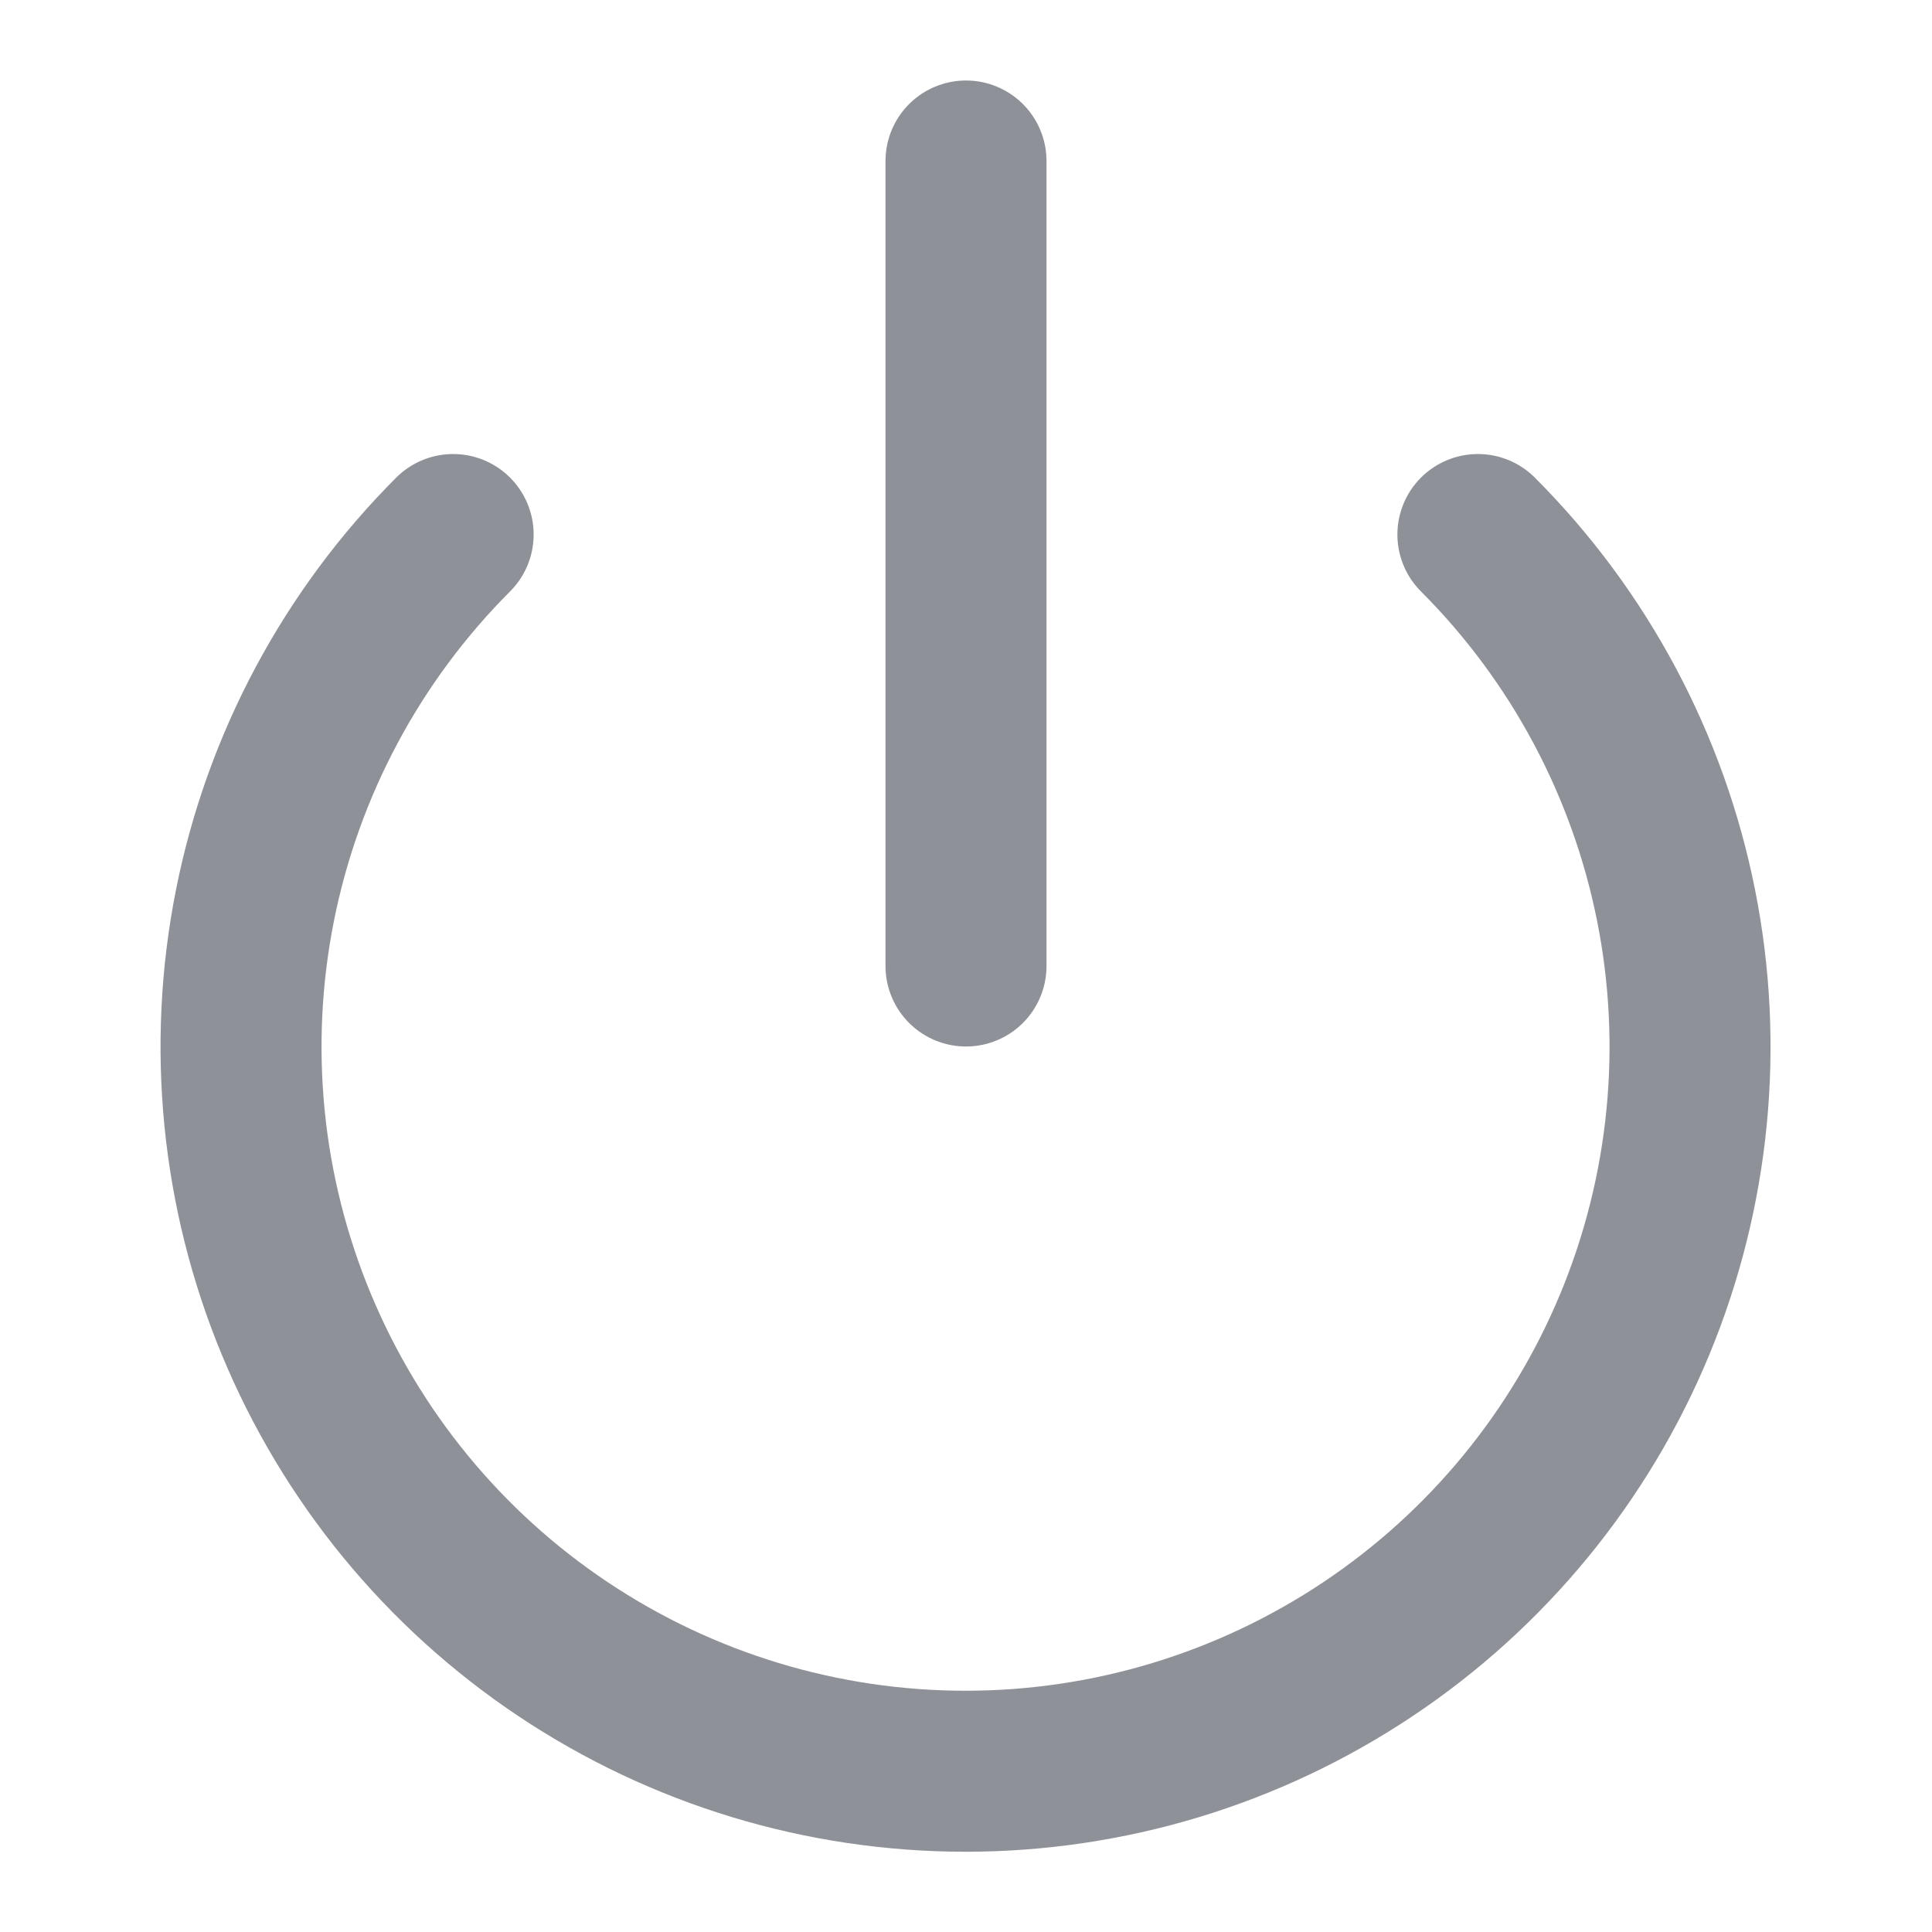 <svg width="24" height="24" viewBox="0 0 24 24" fill="none" xmlns="http://www.w3.org/2000/svg">
<path d="M18.359 6.64C19.617 7.899 20.474 9.503 20.821 11.248C21.169 12.994 20.99 14.803 20.309 16.448C19.628 18.092 18.474 19.498 16.994 20.486C15.514 21.475 13.774 22.003 11.994 22.003C10.214 22.003 8.474 21.475 6.994 20.486C5.514 19.498 4.361 18.092 3.68 16.448C2.998 14.803 2.82 12.994 3.167 11.248C3.514 9.503 4.371 7.899 5.629 6.64" stroke="#202534" stroke-opacity="0.5" stroke-width="2" stroke-linecap="round" stroke-linejoin="round"/>
<path d="M12 2V12" stroke="#202534" stroke-opacity="0.5" stroke-width="2" stroke-linecap="round" stroke-linejoin="round"/>
</svg>
